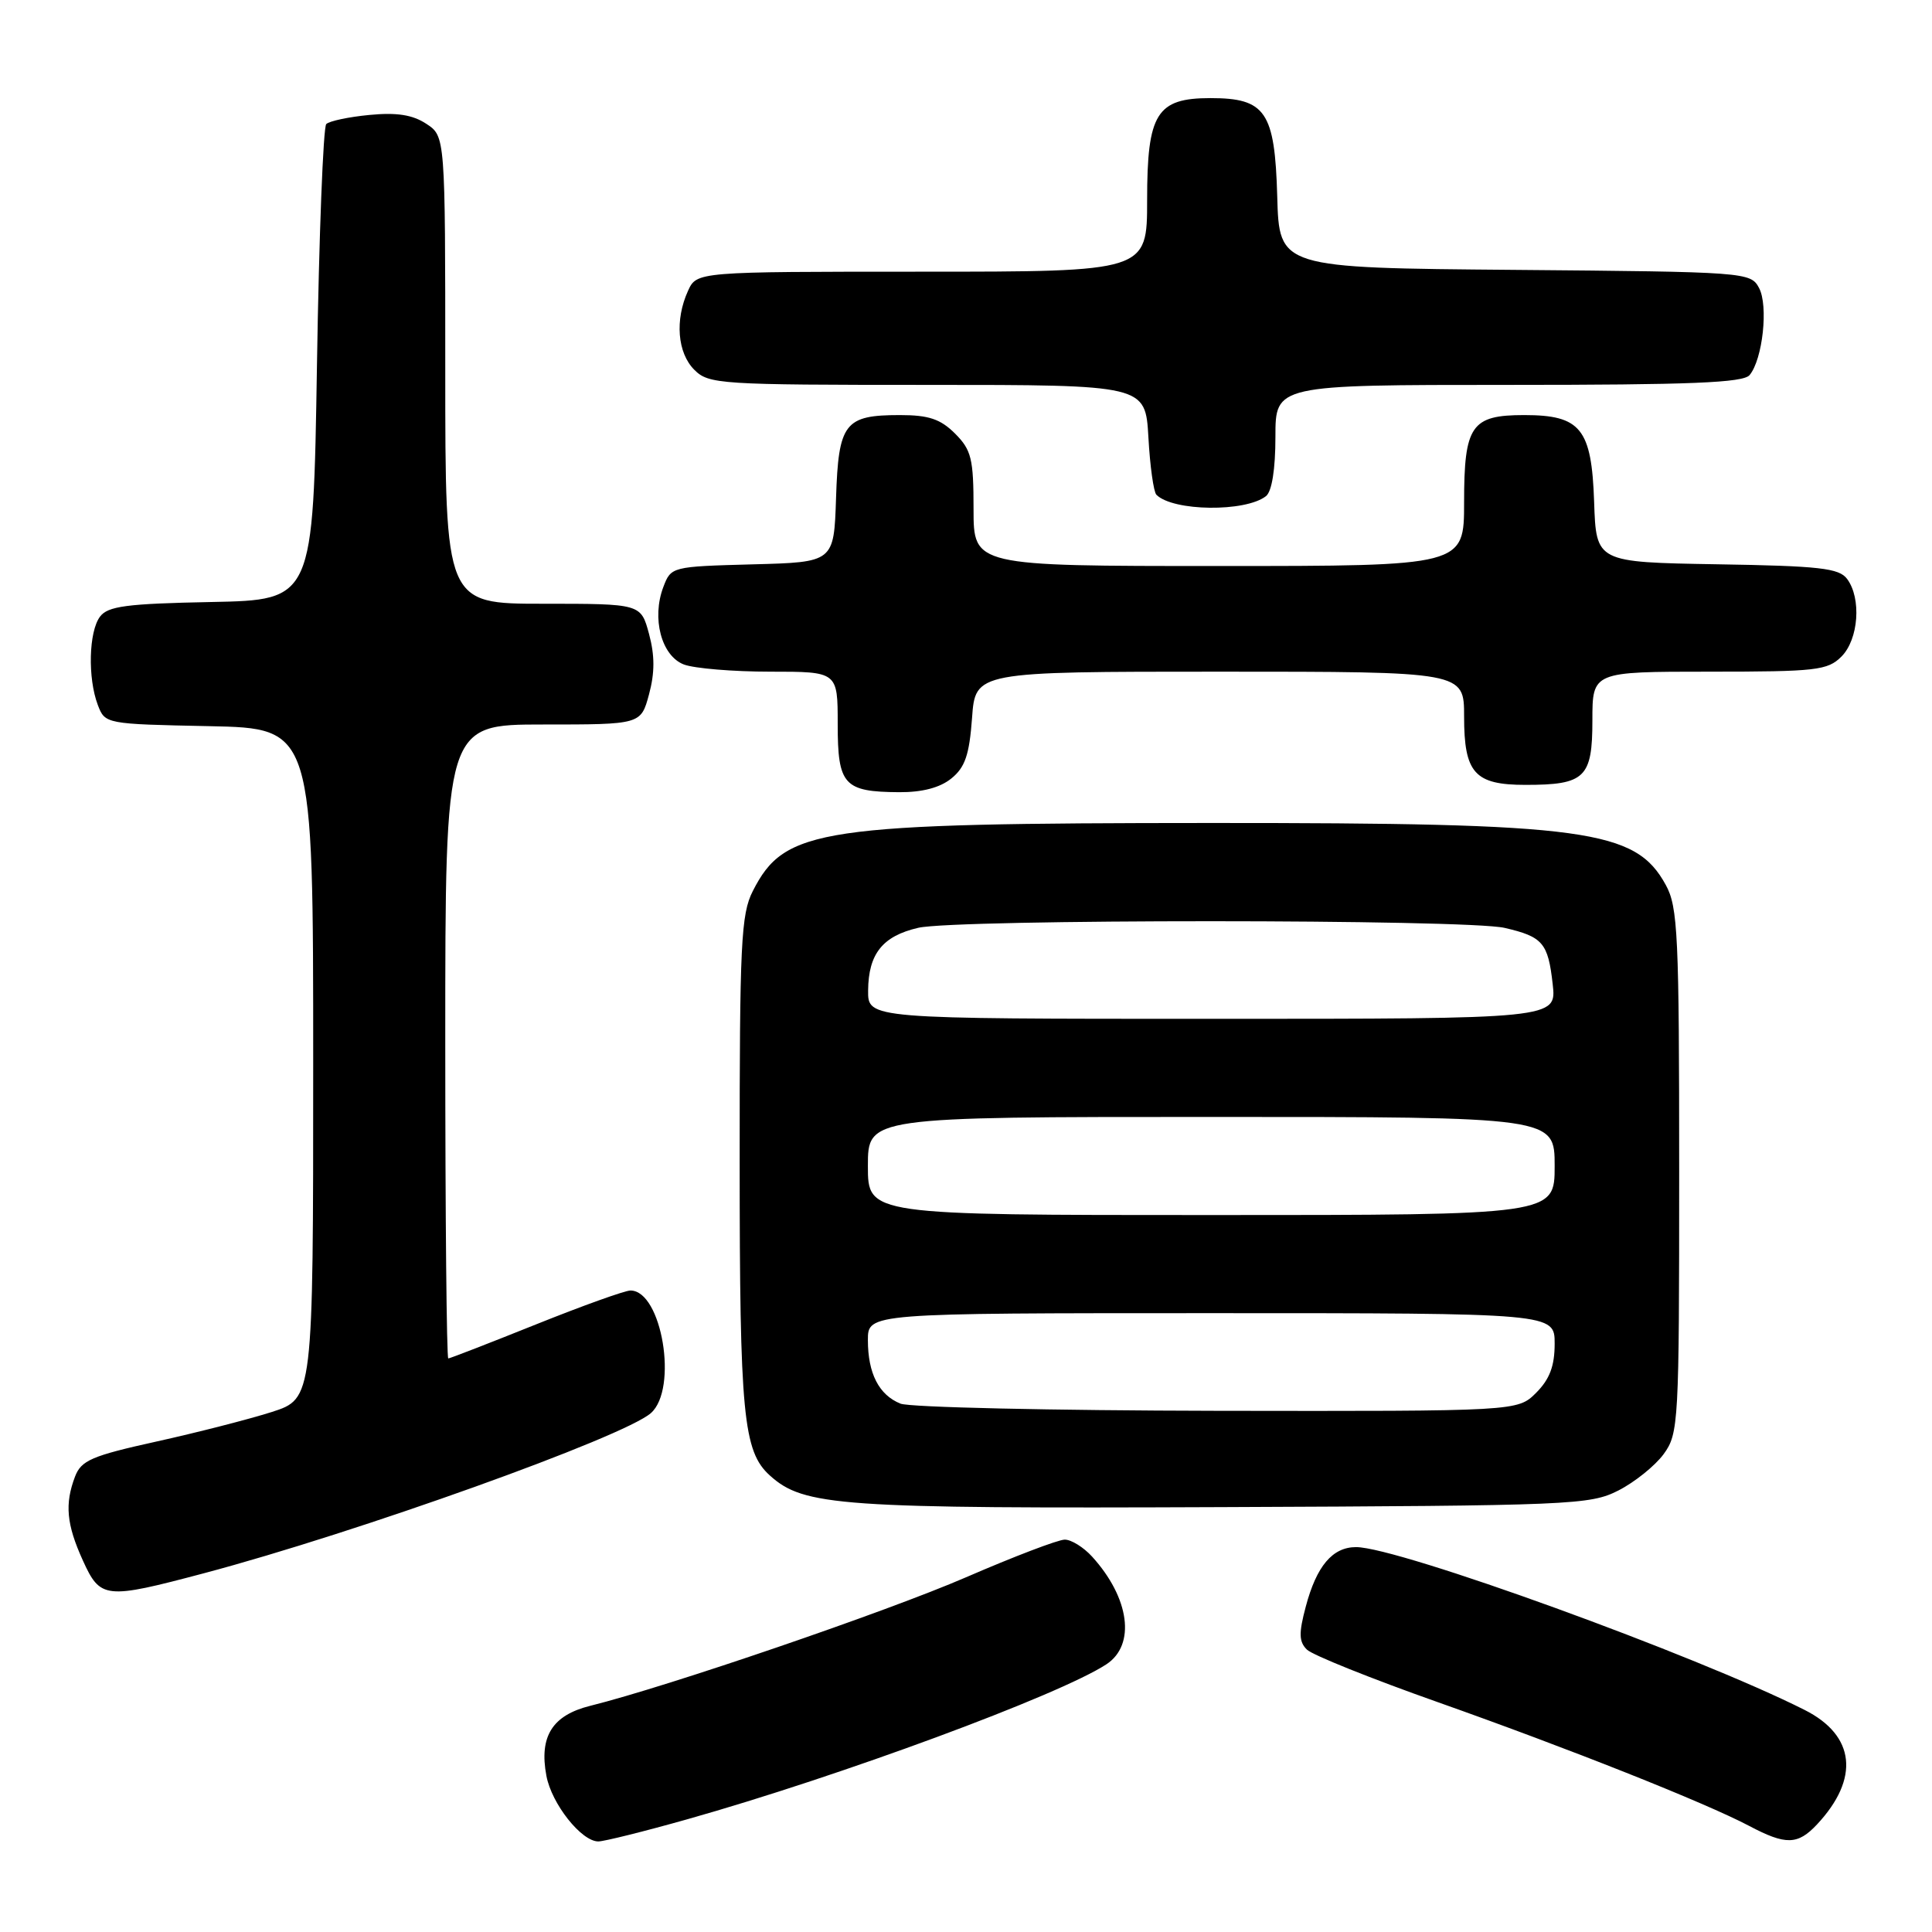 <?xml version="1.0" encoding="UTF-8" standalone="no"?>
<!DOCTYPE svg PUBLIC "-//W3C//DTD SVG 1.1//EN" "http://www.w3.org/Graphics/SVG/1.1/DTD/svg11.dtd" >
<svg xmlns="http://www.w3.org/2000/svg" xmlns:xlink="http://www.w3.org/1999/xlink" version="1.1" viewBox="0 0 256 256">
 <g >
 <path fill="currentColor"
d=" M 91.08 241.06 C 111.35 235.34 140.37 224.61 146.60 220.53 C 150.52 217.96 149.69 211.73 144.70 206.25 C 143.57 205.01 141.94 204.00 141.08 204.01 C 140.21 204.01 134.32 206.26 128.00 209.00 C 117.44 213.57 88.47 223.48 78.21 226.03 C 73.18 227.28 71.42 230.09 72.40 235.30 C 73.09 239.02 77.04 244.00 79.28 244.00 C 80.03 244.00 85.34 242.68 91.08 241.06 Z  M 240.76 241.75 C 246.45 235.67 245.84 229.96 239.13 226.58 C 224.81 219.35 185.28 205.00 179.69 205.00 C 176.56 205.00 174.45 207.50 173.02 212.89 C 172.08 216.41 172.11 217.53 173.17 218.58 C 173.90 219.30 181.70 222.43 190.50 225.54 C 207.91 231.70 225.94 238.86 231.79 241.95 C 236.63 244.51 238.21 244.47 240.76 241.75 Z  M 27.00 208.47 C 47.29 203.09 82.65 190.41 86.25 187.24 C 89.88 184.03 87.70 171.00 83.54 171.00 C 82.80 171.00 77.16 173.03 71.00 175.50 C 64.84 177.97 59.62 180.00 59.40 180.00 C 59.18 180.00 59.00 161.10 59.00 138.00 C 59.00 96.00 59.00 96.00 71.96 96.00 C 84.92 96.00 84.92 96.00 86.00 92.00 C 86.77 89.14 86.77 86.86 86.00 84.00 C 84.92 80.00 84.92 80.00 71.96 80.00 C 59.00 80.00 59.00 80.00 59.00 49.02 C 59.00 18.05 59.00 18.05 56.48 16.40 C 54.67 15.21 52.57 14.88 48.96 15.23 C 46.21 15.49 43.63 16.04 43.23 16.44 C 42.83 16.84 42.27 31.19 42.00 48.33 C 41.50 79.50 41.50 79.50 28.00 79.77 C 16.75 79.99 14.29 80.32 13.25 81.71 C 11.76 83.70 11.61 89.85 12.96 93.41 C 13.92 95.93 13.99 95.94 27.71 96.22 C 41.50 96.50 41.50 96.50 41.50 140.92 C 41.50 185.33 41.50 185.33 36.00 187.10 C 32.98 188.06 26.08 189.83 20.69 191.02 C 12.14 192.91 10.76 193.51 9.94 195.66 C 8.56 199.29 8.81 201.99 10.97 206.75 C 13.30 211.88 13.92 211.94 27.00 208.47 Z  M 214.44 197.50 C 216.60 196.40 219.30 194.23 220.44 192.68 C 222.43 189.95 222.50 188.63 222.50 155.18 C 222.50 123.91 222.33 120.18 220.73 117.27 C 216.71 109.91 210.32 109.04 160.50 109.05 C 108.49 109.07 104.00 109.73 99.75 118.07 C 98.19 121.13 98.00 125.03 98.01 154.00 C 98.01 187.42 98.48 192.32 102.00 195.50 C 106.51 199.58 111.18 199.91 162.00 199.70 C 208.30 199.51 210.68 199.41 214.44 197.50 Z  M 126.06 103.15 C 127.88 101.68 128.44 100.02 128.80 95.15 C 129.24 89.00 129.24 89.00 161.62 89.00 C 194.00 89.00 194.00 89.00 194.00 94.93 C 194.00 102.44 195.39 104.00 202.14 104.00 C 210.02 104.00 211.00 103.06 211.00 95.46 C 211.00 89.00 211.00 89.00 226.50 89.00 C 240.67 89.00 242.17 88.83 244.00 87.00 C 246.28 84.72 246.67 79.28 244.75 76.71 C 243.69 75.28 241.10 74.99 227.50 74.77 C 211.50 74.50 211.50 74.50 211.23 66.50 C 210.90 56.79 209.46 55.00 201.96 55.00 C 194.95 55.00 194.00 56.37 194.00 66.57 C 194.00 75.00 194.00 75.00 161.50 75.00 C 129.00 75.00 129.00 75.00 129.00 67.45 C 129.00 60.78 128.72 59.63 126.55 57.45 C 124.61 55.52 123.06 55.00 119.24 55.00 C 111.91 55.00 111.10 56.05 110.78 66.00 C 110.50 74.50 110.50 74.50 99.71 74.78 C 89.01 75.07 88.92 75.09 87.90 77.77 C 86.32 81.92 87.64 86.91 90.62 88.05 C 92.00 88.57 97.15 89.00 102.07 89.00 C 111.00 89.00 111.00 89.00 111.00 95.95 C 111.00 104.02 111.81 104.92 119.14 104.97 C 122.20 104.99 124.56 104.37 126.06 103.15 Z  M 167.75 65.74 C 168.53 65.12 169.00 62.19 169.00 57.88 C 169.00 51.00 169.00 51.00 199.88 51.00 C 223.99 51.00 230.99 50.72 231.83 49.70 C 233.57 47.61 234.34 40.50 233.08 38.15 C 231.97 36.07 231.37 36.02 200.72 35.76 C 169.50 35.50 169.50 35.50 169.24 26.00 C 168.92 14.79 167.70 13.00 160.39 13.00 C 153.26 13.00 152.00 15.03 152.00 26.50 C 152.00 36.00 152.00 36.00 122.16 36.00 C 92.32 36.00 92.32 36.00 91.16 38.55 C 89.41 42.39 89.76 46.76 92.00 49.00 C 93.91 50.91 95.33 51.00 122.89 51.00 C 151.77 51.00 151.77 51.00 152.17 57.95 C 152.38 61.77 152.86 65.19 153.23 65.56 C 155.43 67.76 165.02 67.88 167.75 65.74 Z  M 119.32 185.99 C 116.46 184.84 115.00 181.98 115.00 177.57 C 115.00 174.00 115.00 174.00 160.50 174.00 C 206.00 174.00 206.00 174.00 206.00 178.05 C 206.00 181.01 205.34 182.75 203.55 184.55 C 201.09 187.00 201.09 187.00 161.30 186.94 C 139.41 186.90 120.52 186.48 119.32 185.99 Z  M 115.00 154.50 C 115.00 148.00 115.00 148.00 160.50 148.00 C 206.00 148.00 206.00 148.00 206.00 154.50 C 206.00 161.00 206.00 161.00 160.50 161.00 C 115.00 161.00 115.00 161.00 115.00 154.50 Z  M 115.03 131.25 C 115.07 126.38 116.95 124.03 121.67 122.94 C 126.68 121.77 194.35 121.78 199.37 122.95 C 204.43 124.12 205.13 124.94 205.74 130.41 C 206.26 135.00 206.26 135.00 160.63 135.00 C 115.00 135.00 115.00 135.00 115.03 131.25 Z "/>
</g>
</svg>